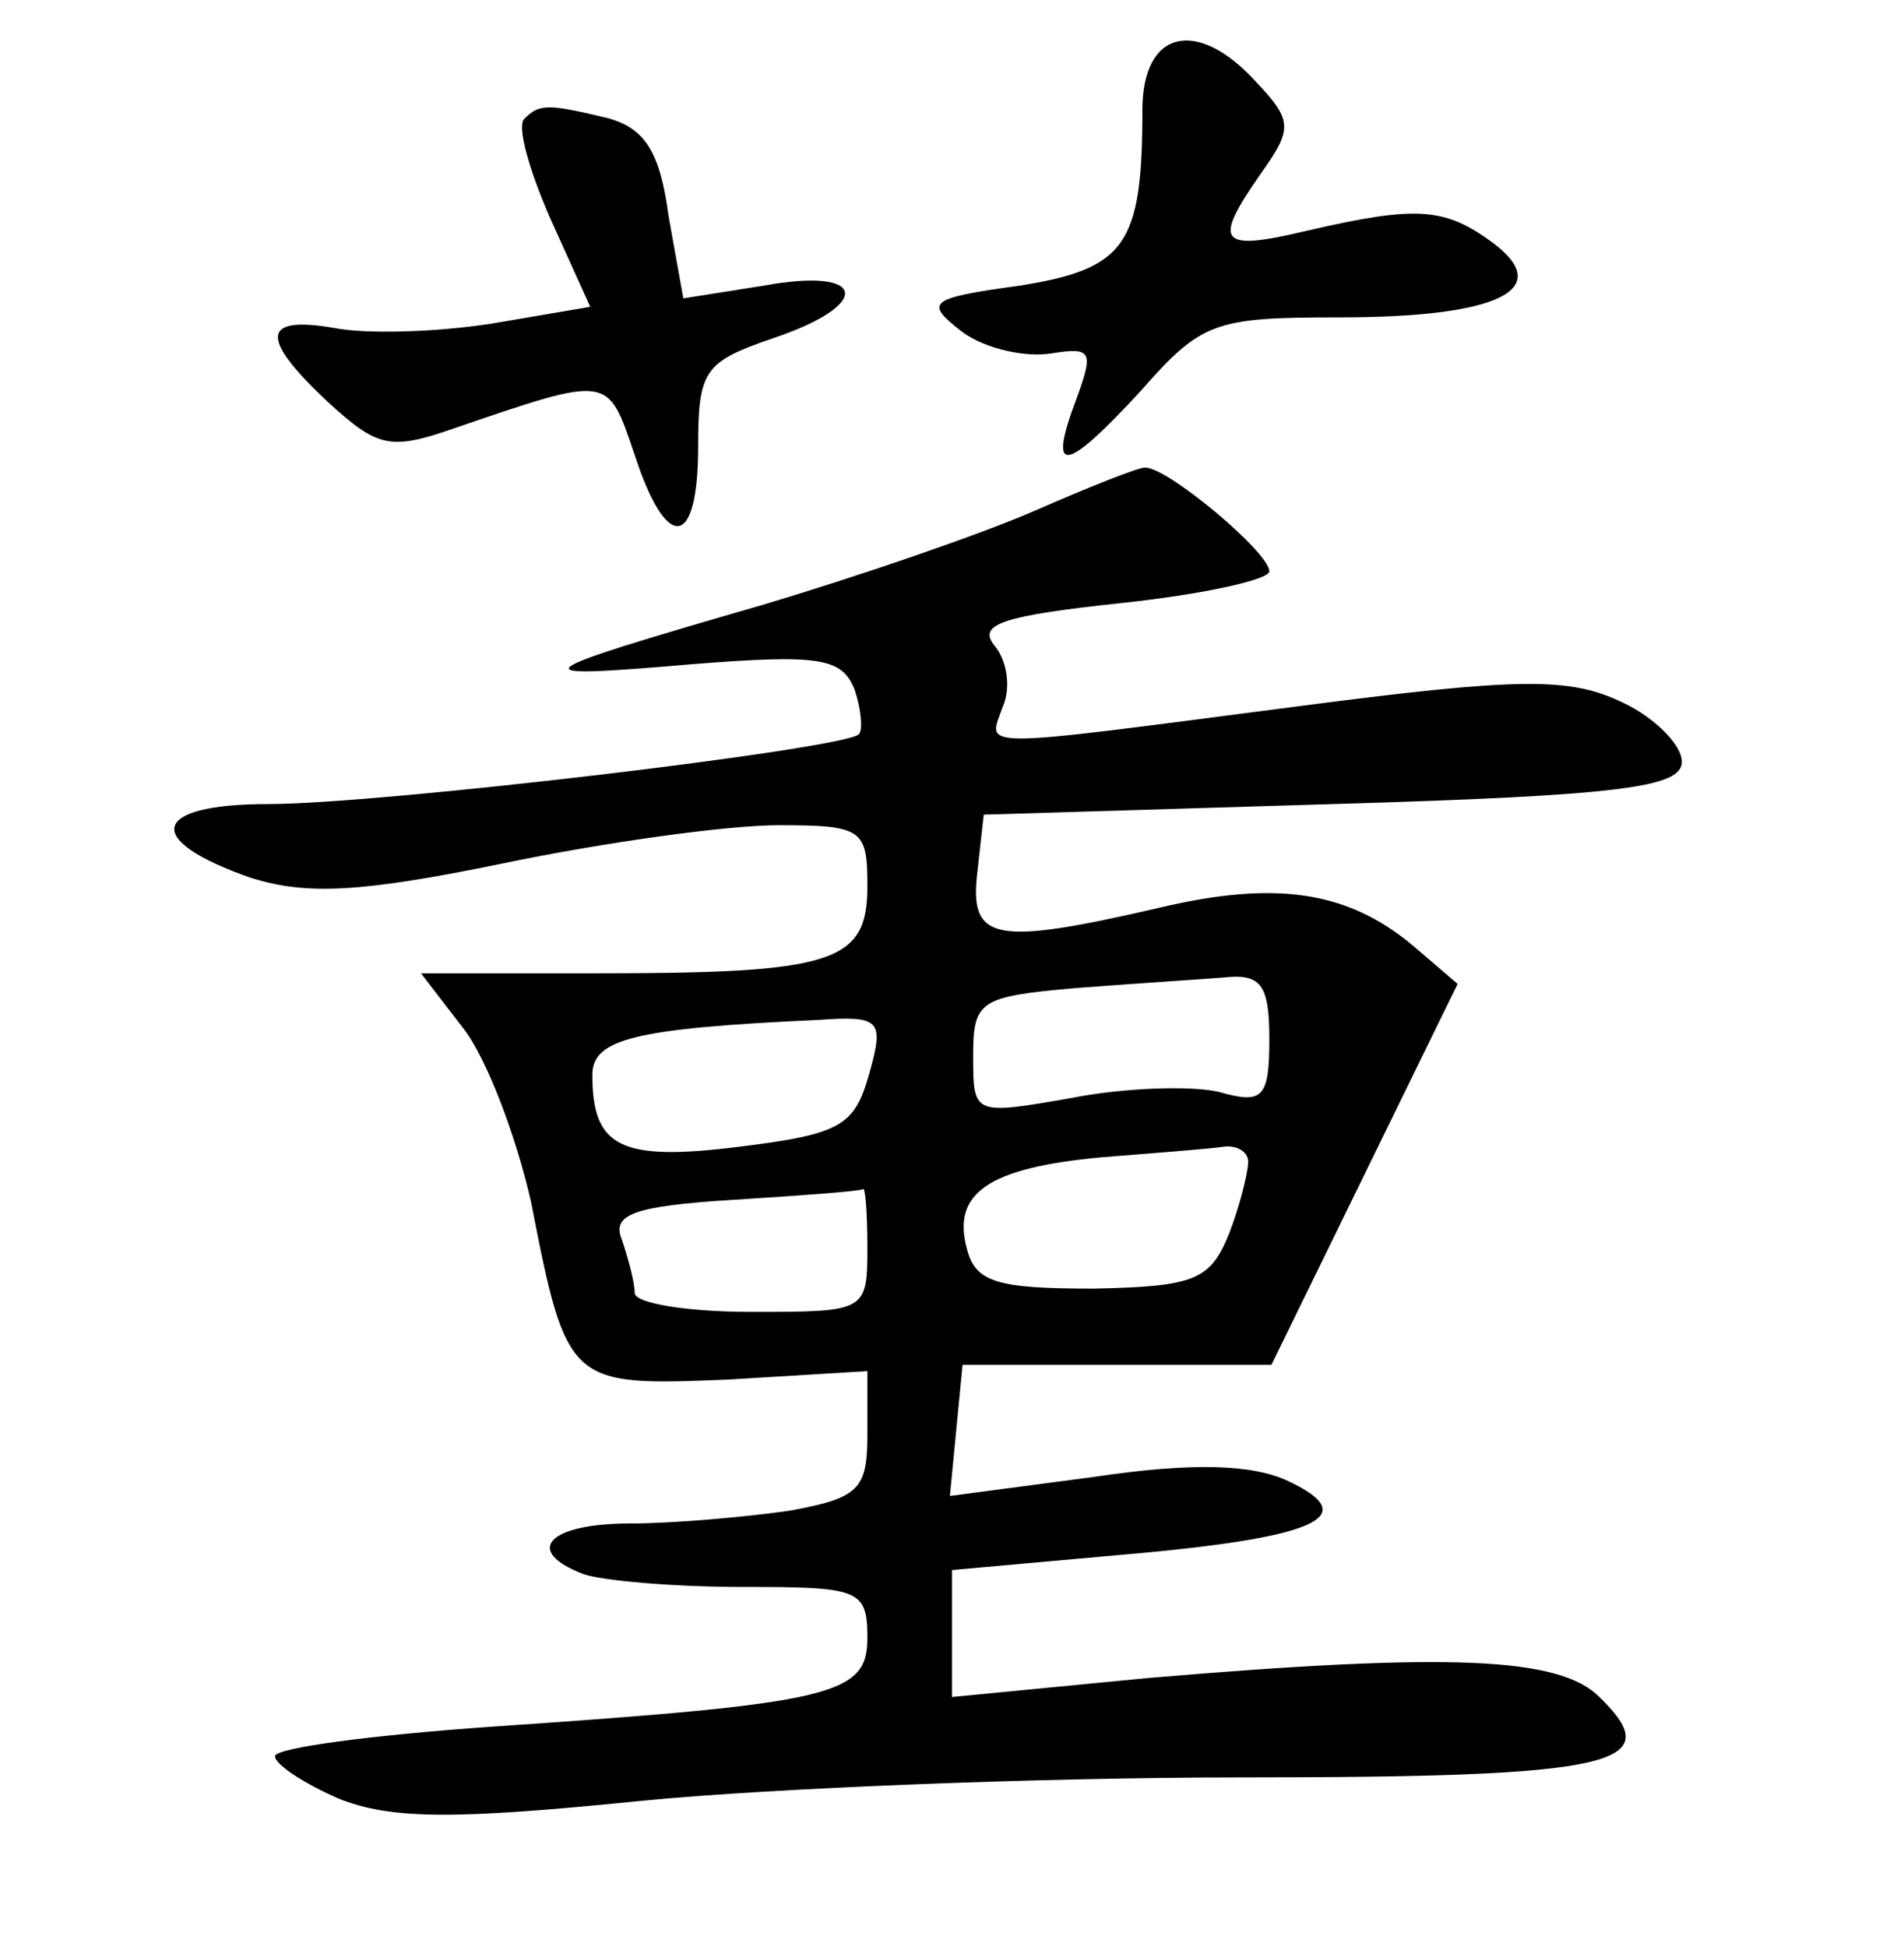 <?xml version="1.0" standalone="no"?>
<!DOCTYPE svg PUBLIC "-//W3C//DTD SVG 20010904//EN"
 "http://www.w3.org/TR/2001/REC-SVG-20010904/DTD/svg10.dtd">
<svg version="1.0" xmlns="http://www.w3.org/2000/svg"
 width="90pt" height="92pt" viewBox="0 0 90 92"
 preserveAspectRatio="xMidYMid meet">
<g transform="translate(0,92) scale(0.1,-0.1)"
fill="#000000" stroke="none">
<path d="M540 868 c0 -64 -8 -75 -58 -83 -44 -6 -45 -8 -27 -22 11 -8 30 -12
42 -10 19 3 20 1 12 -21 -14 -37 -6 -36 30 3 29 33 35 35 94 35 75 0 102 13
73 35 -23 17 -36 18 -88 6 -42 -10 -45 -6 -22 27 15 21 15 25 -2 43 -28 31
-54 25 -54 -13z"/>
<path d="M248 864 c-4 -3 2 -24 12 -47 l19 -42 -47 -8 c-26 -4 -59 -5 -74 -2
-35 6 -35 -5 -3 -35 23 -21 29 -23 58 -13 76 26 74 26 87 -12 15 -46 30 -45
30 4 0 36 3 40 35 51 48 16 45 34 -4 25 l-38 -6 -7 39 c-4 30 -11 41 -28 46
-29 7 -33 7 -40 0z"/>
<path d="M490 679 c-25 -11 -83 -31 -130 -45 -114 -33 -116 -35 -34 -28 62 5
72 3 78 -12 3 -9 4 -19 2 -21 -7 -7 -226 -33 -279 -33 -56 0 -60 -17 -8 -35
26 -8 51 -7 119 7 48 10 106 18 130 18 40 0 42 -2 42 -29 0 -36 -16 -41 -128
-41 l-83 0 20 -26 c11 -14 25 -51 32 -82 17 -87 18 -87 93 -84 l66 4 0 -30 c0
-26 -4 -30 -37 -36 -21 -3 -55 -6 -75 -6 -39 0 -51 -13 -22 -24 9 -3 42 -6 75
-6 55 0 59 -1 59 -24 0 -27 -15 -31 -177 -42 -57 -4 -103 -10 -103 -14 0 -4
14 -13 30 -20 25 -10 55 -10 144 -1 62 6 189 11 283 11 177 0 202 6 169 38
-19 19 -71 21 -213 9 l-93 -9 0 30 0 30 78 7 c94 8 117 18 81 35 -17 8 -45 9
-92 2 l-68 -9 3 31 3 31 73 0 73 0 44 90 44 90 -21 18 c-31 26 -65 31 -120 18
-78 -18 -90 -16 -86 17 l3 27 165 5 c137 4 165 8 165 20 0 8 -13 21 -28 28
-25 12 -48 12 -155 -2 -154 -20 -145 -20 -138 0 4 9 2 22 -4 29 -8 10 4 14 60
20 38 4 70 11 70 15 0 9 -49 50 -59 49 -3 0 -26 -9 -51 -20z m110 -250 c0 -28
-3 -31 -24 -25 -13 3 -45 2 -70 -3 -46 -8 -46 -8 -46 20 0 26 3 28 48 32 26 2
57 4 70 5 18 2 22 -3 22 -29z m-189 -16 c-7 -25 -13 -29 -62 -35 -56 -7 -69 0
-69 34 0 17 20 22 107 26 29 2 31 0 24 -25z m179 -42 c0 -5 -4 -21 -9 -34 -9
-22 -16 -25 -64 -26 -46 0 -56 3 -60 19 -7 26 10 38 63 43 25 2 51 4 58 5 6 1
12 -2 12 -7z m-180 -41 c0 -30 -1 -30 -55 -30 -30 0 -55 4 -55 9 0 5 -3 16 -6
25 -5 12 5 16 53 19 32 2 59 4 61 5 1 1 2 -11 2 -28z"/>
</g>
</svg>
